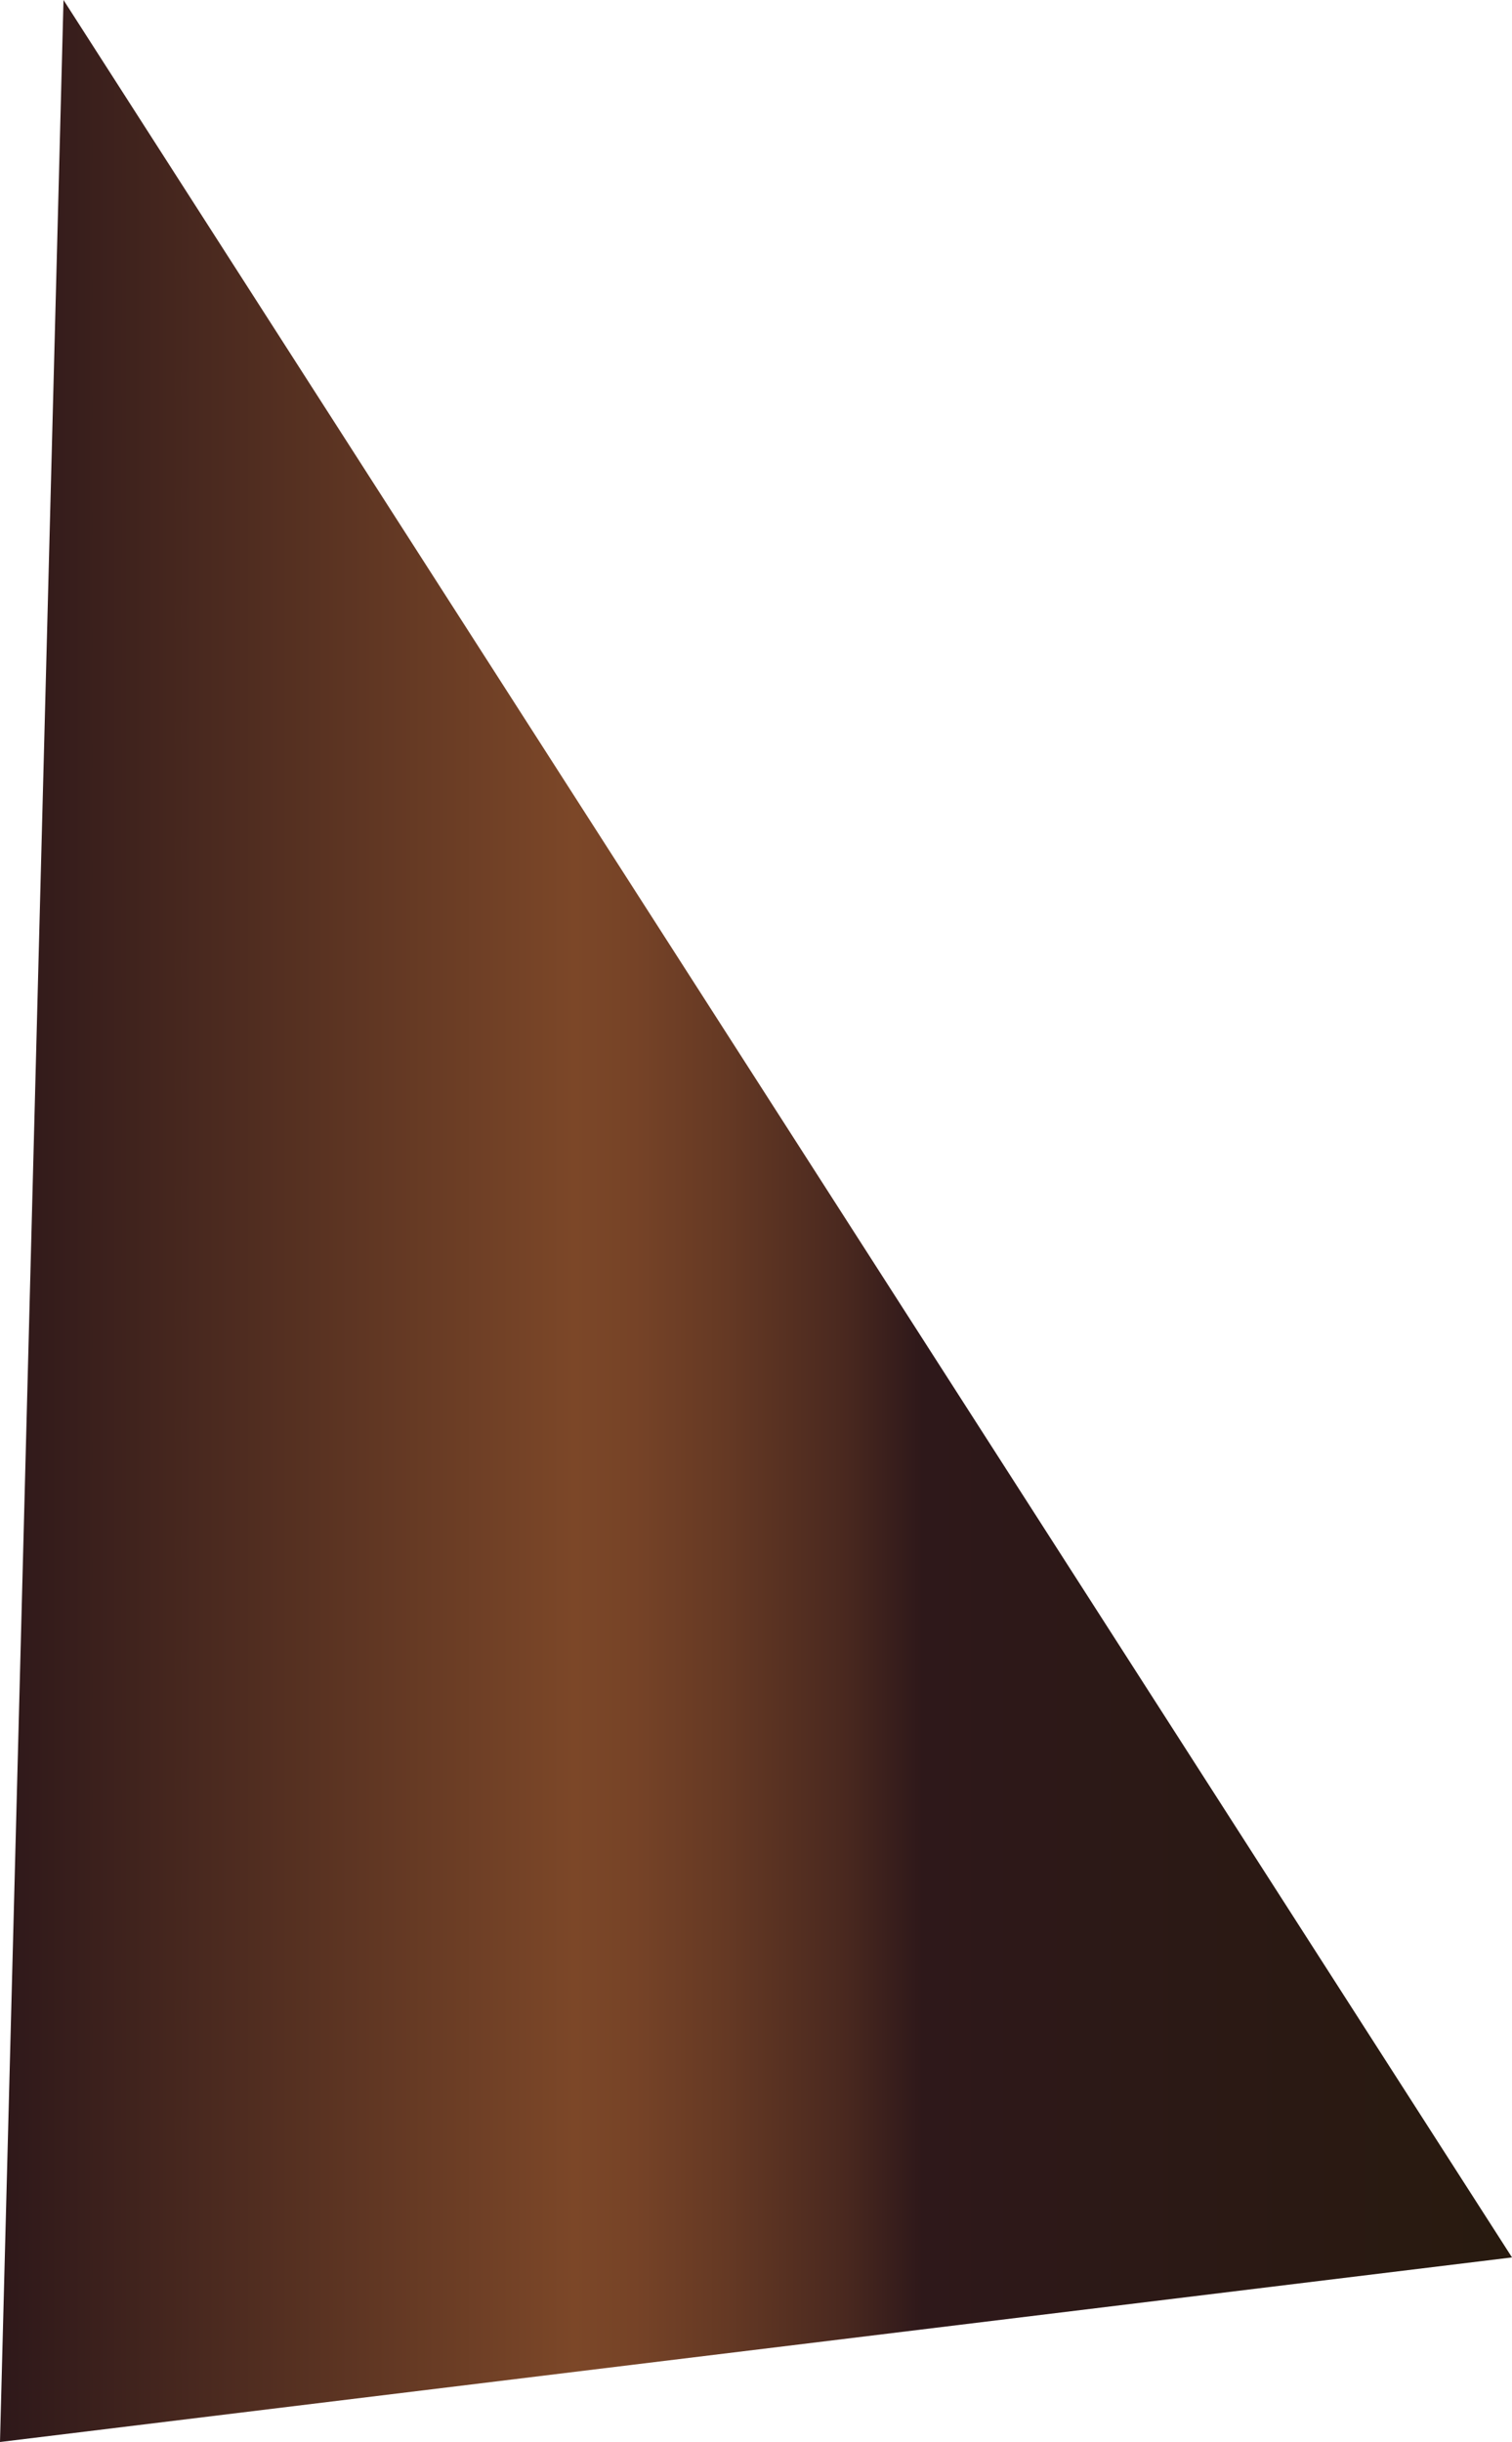<svg xmlns="http://www.w3.org/2000/svg" xmlns:xlink="http://www.w3.org/1999/xlink" viewBox="0 0 5 8.07"><defs><style>.cls-1{fill-rule:evenodd;fill:url(#linear-gradient);}</style><linearGradient id="linear-gradient" y1="4.03" x2="5" y2="4.03" gradientUnits="userSpaceOnUse"><stop offset="0" stop-color="#2e181a"/><stop offset="0.24" stop-color="#5f3623"/><stop offset="0.38" stop-color="#7c4728"/><stop offset="0.42" stop-color="#764327"/><stop offset="0.48" stop-color="#653924"/><stop offset="0.56" stop-color="#49281f"/><stop offset="0.61" stop-color="#2e181a"/><stop offset="1" stop-color="#281a0f"/></linearGradient></defs><title>ribbon__shw</title><g id="Layer_2" data-name="Layer 2"><g id="Layer_2-2" data-name="Layer 2"><path class="cls-1" d="M5,7.46.21,0,0,8.07Z"/></g></g></svg>